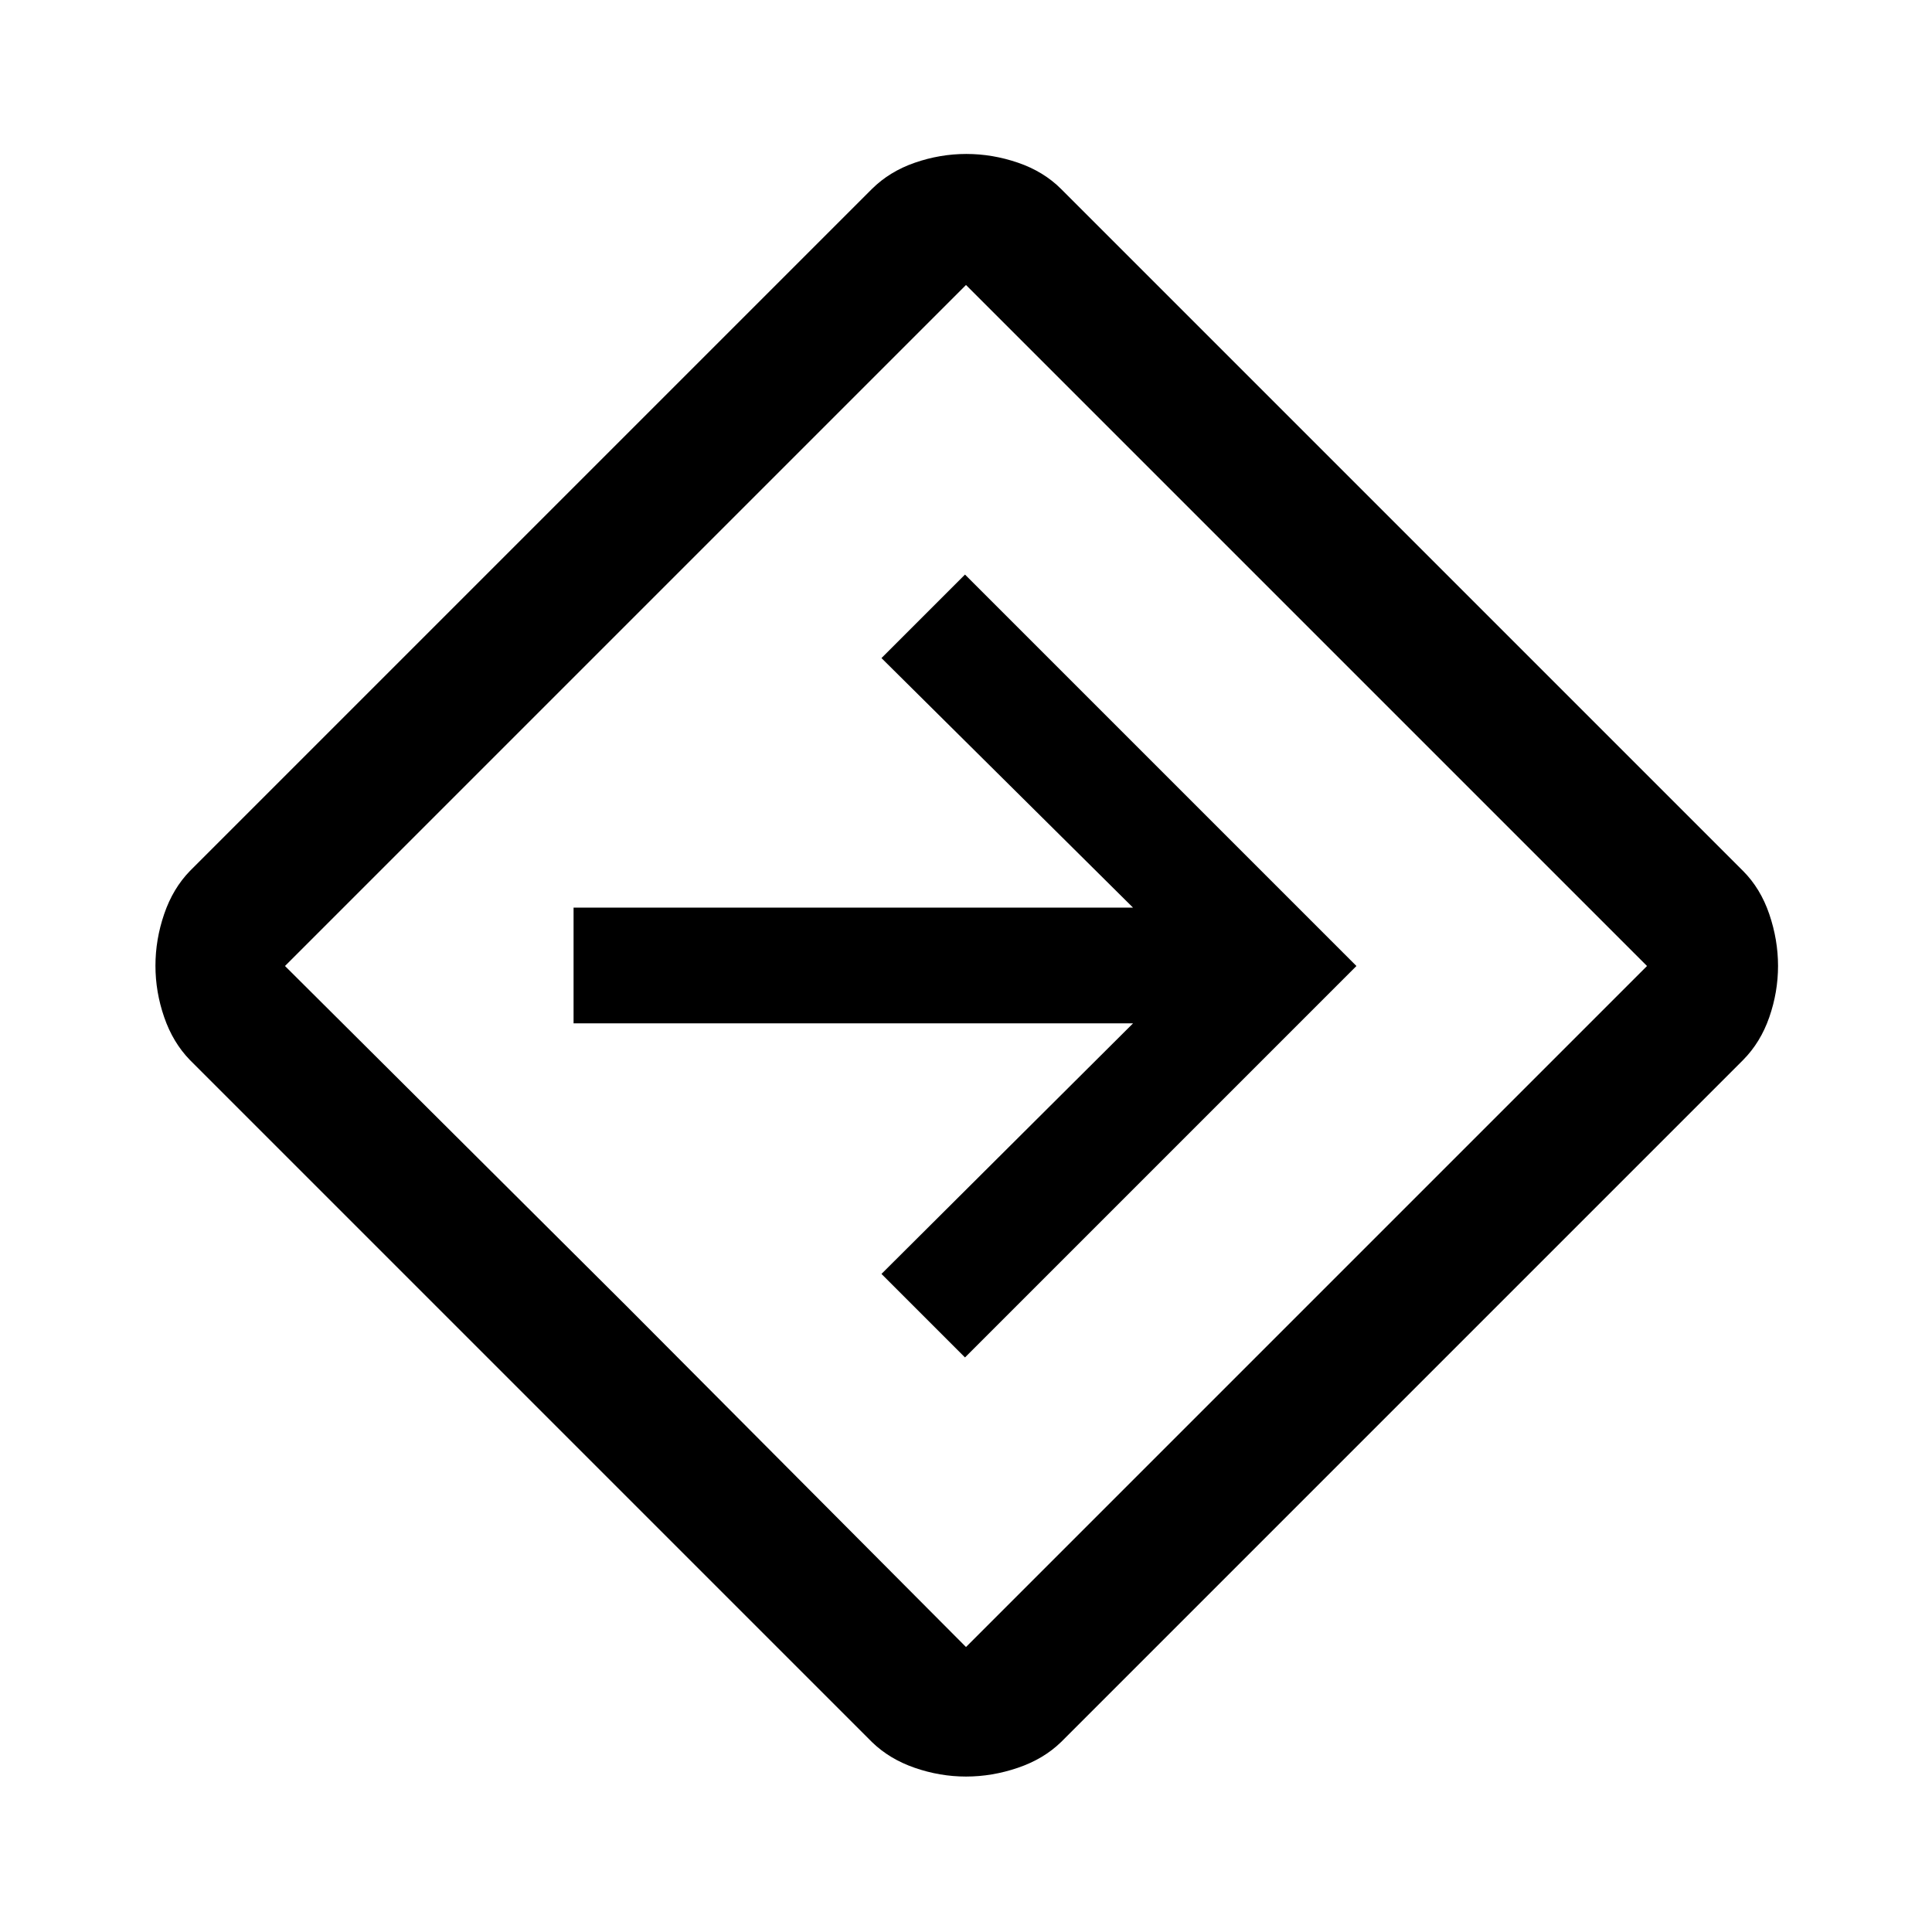 <svg xmlns="http://www.w3.org/2000/svg" height="48" viewBox="0 -960 960 960" width="48"><path d="M480.03-77.24q-12.96 0-25.52-4.35-12.55-4.34-21.25-12.8L94.39-433.26q-8.46-8.7-12.8-21.28-4.35-12.57-4.35-25.6 0-13.03 4.35-25.72 4.34-12.68 12.8-21.38l338.87-338.87q8.75-8.69 21.32-13.04 12.56-4.35 25.58-4.35 13.01 0 25.7 4.35t21.38 13.04l338.87 338.87q8.69 8.71 13.04 21.48t4.35 25.73q0 12.96-4.35 25.49-4.35 12.52-13.04 21.28L527.24-94.39q-8.7 8.46-21.47 12.8-12.77 4.35-25.74 4.35ZM311.17-311.17 480-141.61 818.39-480 480-818.39 141.61-480l169.56 168.83ZM479.5-285.5 674-480 479.5-674.5 438-633l125 124H285v57.5h278L438-327l41.5 41.5ZM480-480Z"/></svg>